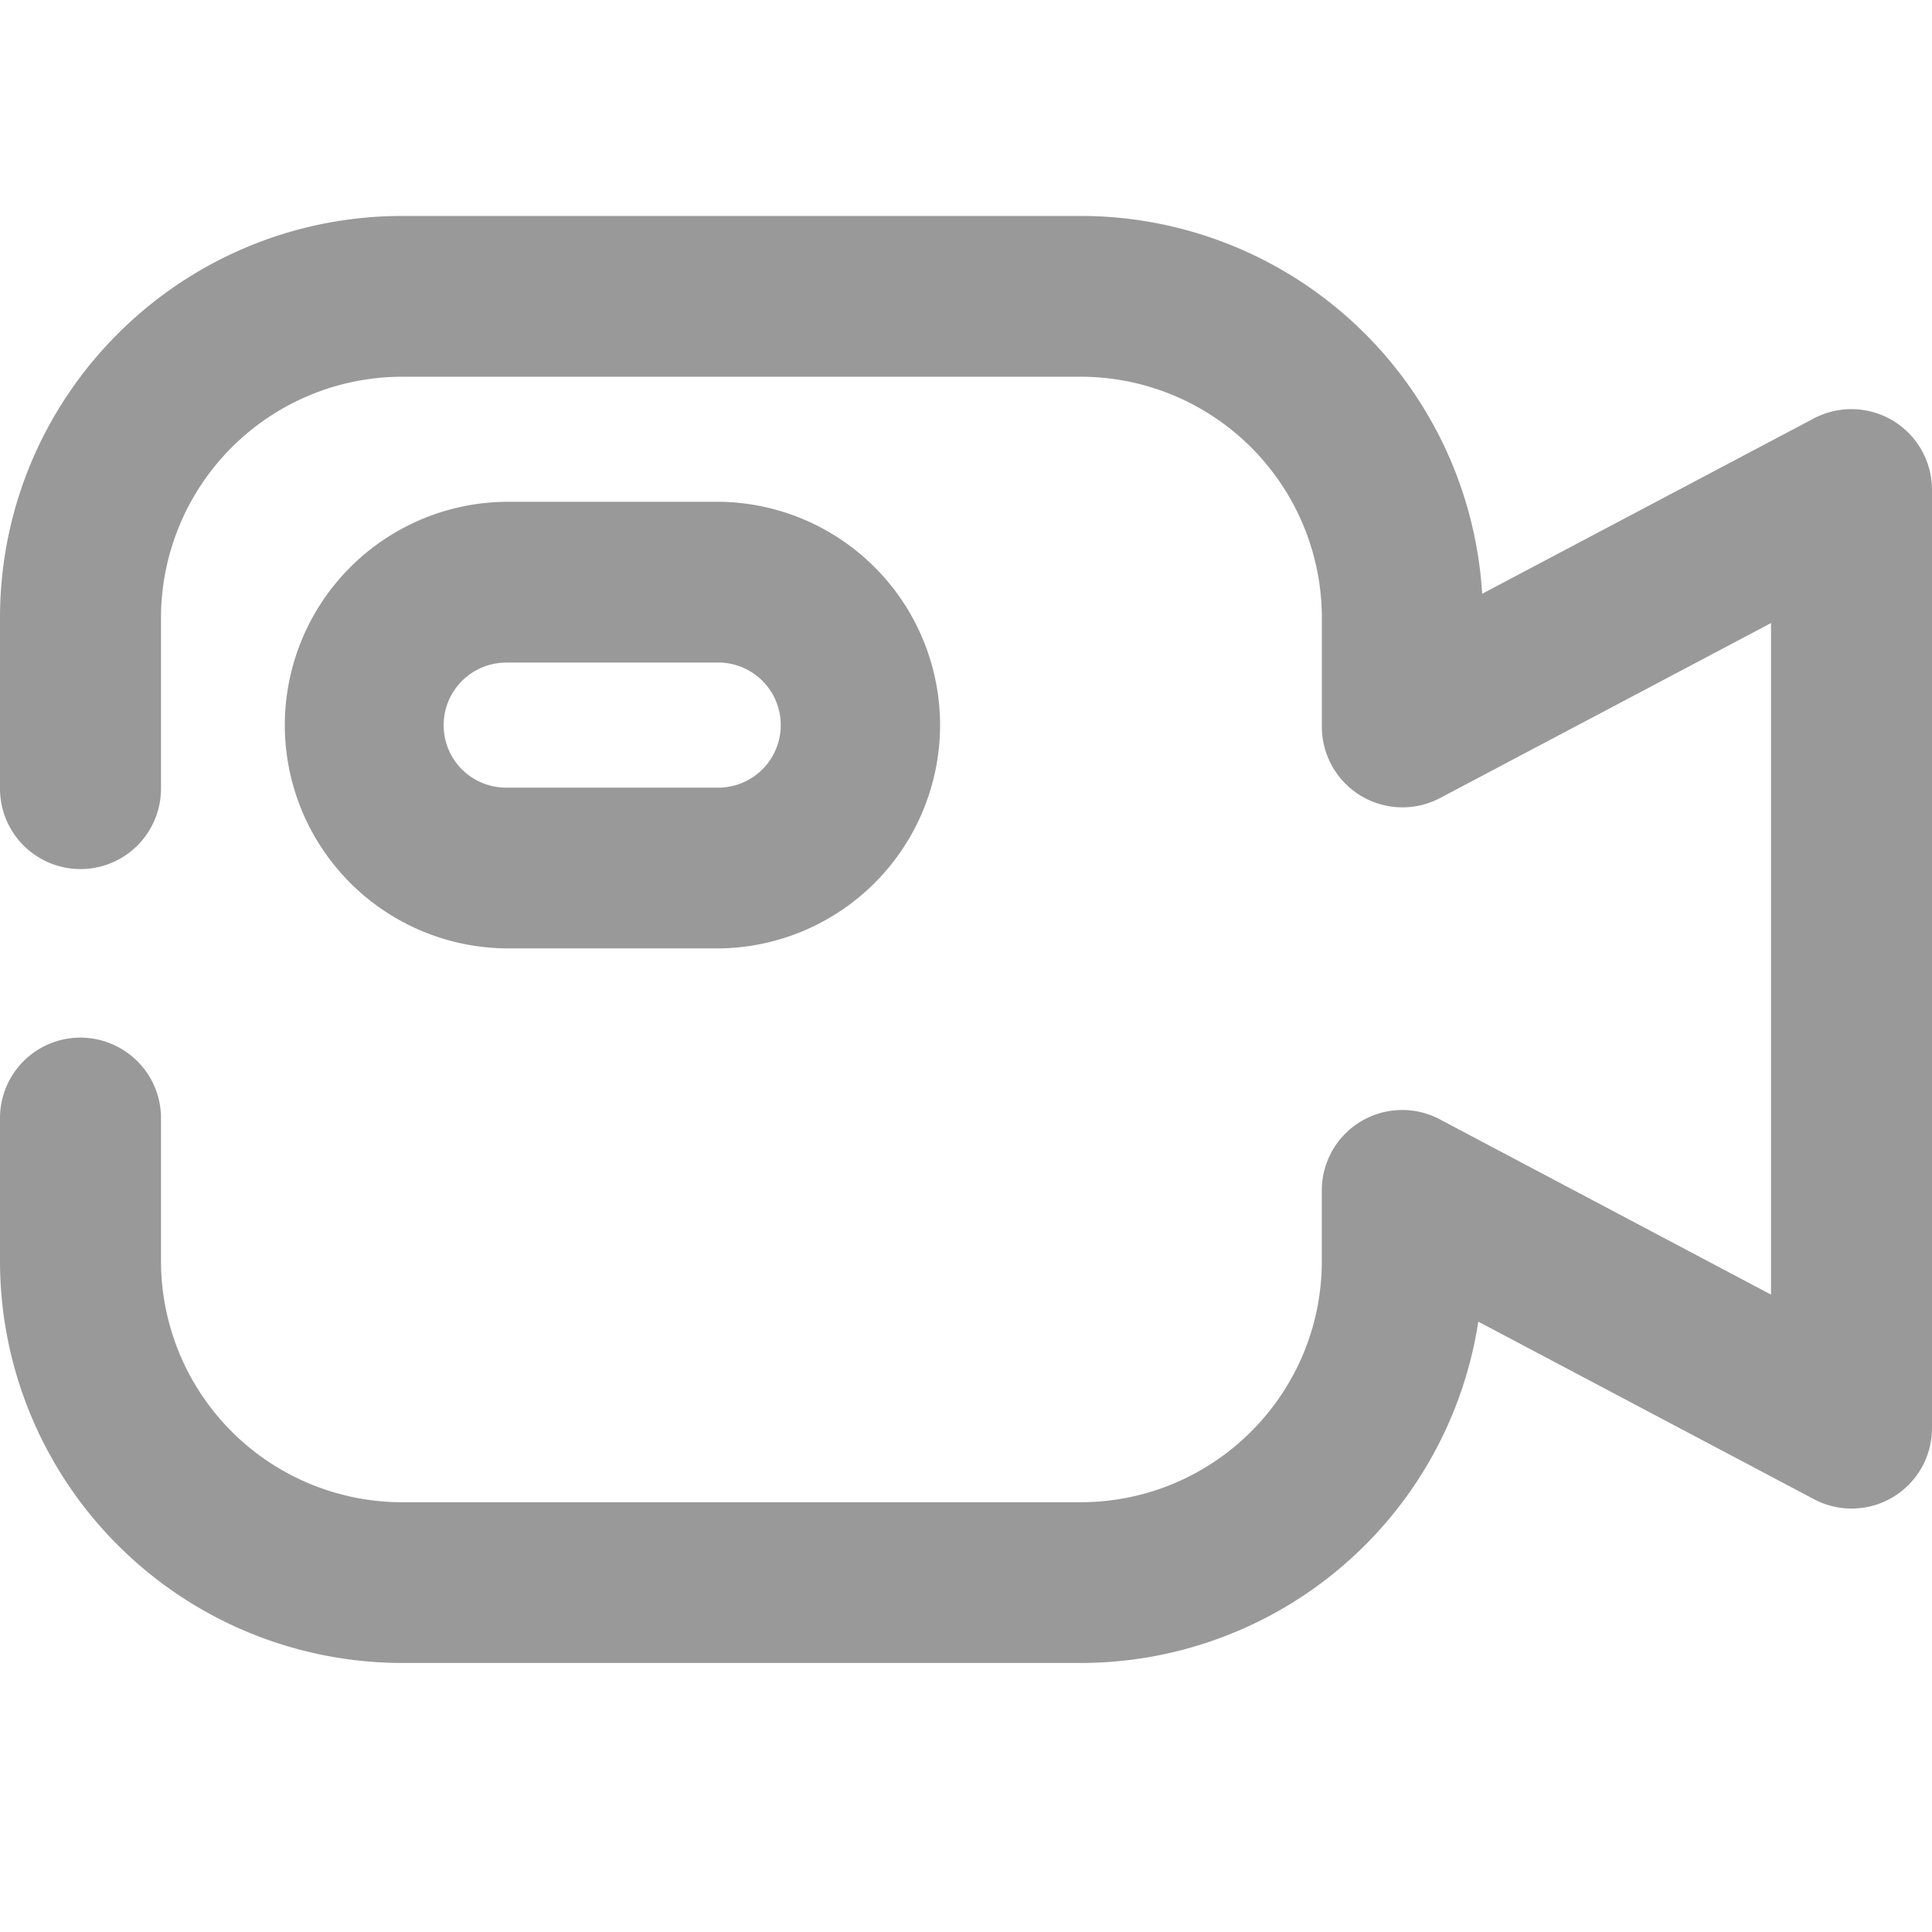 <svg t="1596509443805" class="icon" viewBox="0 0 1024 1024" version="1.1" xmlns="http://www.w3.org/2000/svg" p-id="2668" width="200" height="200"><path d="M0 327.509c0-117.675 95.516-213.049 213.333-213.049h359.253a213.22 213.22 0 0 1 212.992 200.249l175.787-92.928A42.724 42.724 0 0 1 1024 259.413V756.907a42.61 42.61 0 0 1-62.635 37.66l-177.835-94.066a213.276 213.276 0 0 1-210.916 180.907H213.333c-56.604 0-110.848-22.443-150.841-62.407A212.907 212.907 0 0 1 0 668.388v-75.748a42.61 42.61 0 0 1 64-36.921c13.198 7.623 21.333 21.675 21.333 36.921v75.748a127.915 127.915 0 0 0 128 127.829h359.253c70.684 0 128-57.23 128-127.829v-37.376a42.61 42.61 0 0 1 62.692-37.66L938.667 686.165V330.24l-175.388 92.729a42.724 42.724 0 0 1-62.663-37.632v-57.828a127.915 127.915 0 0 0-128-127.829H213.333A127.915 127.915 0 0 0 85.333 327.509v90.453a42.638 42.638 0 0 1-85.333 0v-90.453z" p-id="2669" fill="#999999"></path><path d="M150.955 384.284a118.443 118.443 0 0 1 118.528-118.329h112.526a118.443 118.443 0 0 1 116.252 118.357 118.443 118.443 0 0 1-116.252 118.357H269.483a118.443 118.443 0 0 1-118.528-118.357z m118.528-33.081a33.195 33.195 0 0 0-29.724 50.062c6.172 10.411 17.579 16.612 29.724 16.185h112.526a33.166 33.166 0 0 0 0-66.276H269.483z" p-id="2670" fill="#999999"></path></svg>

